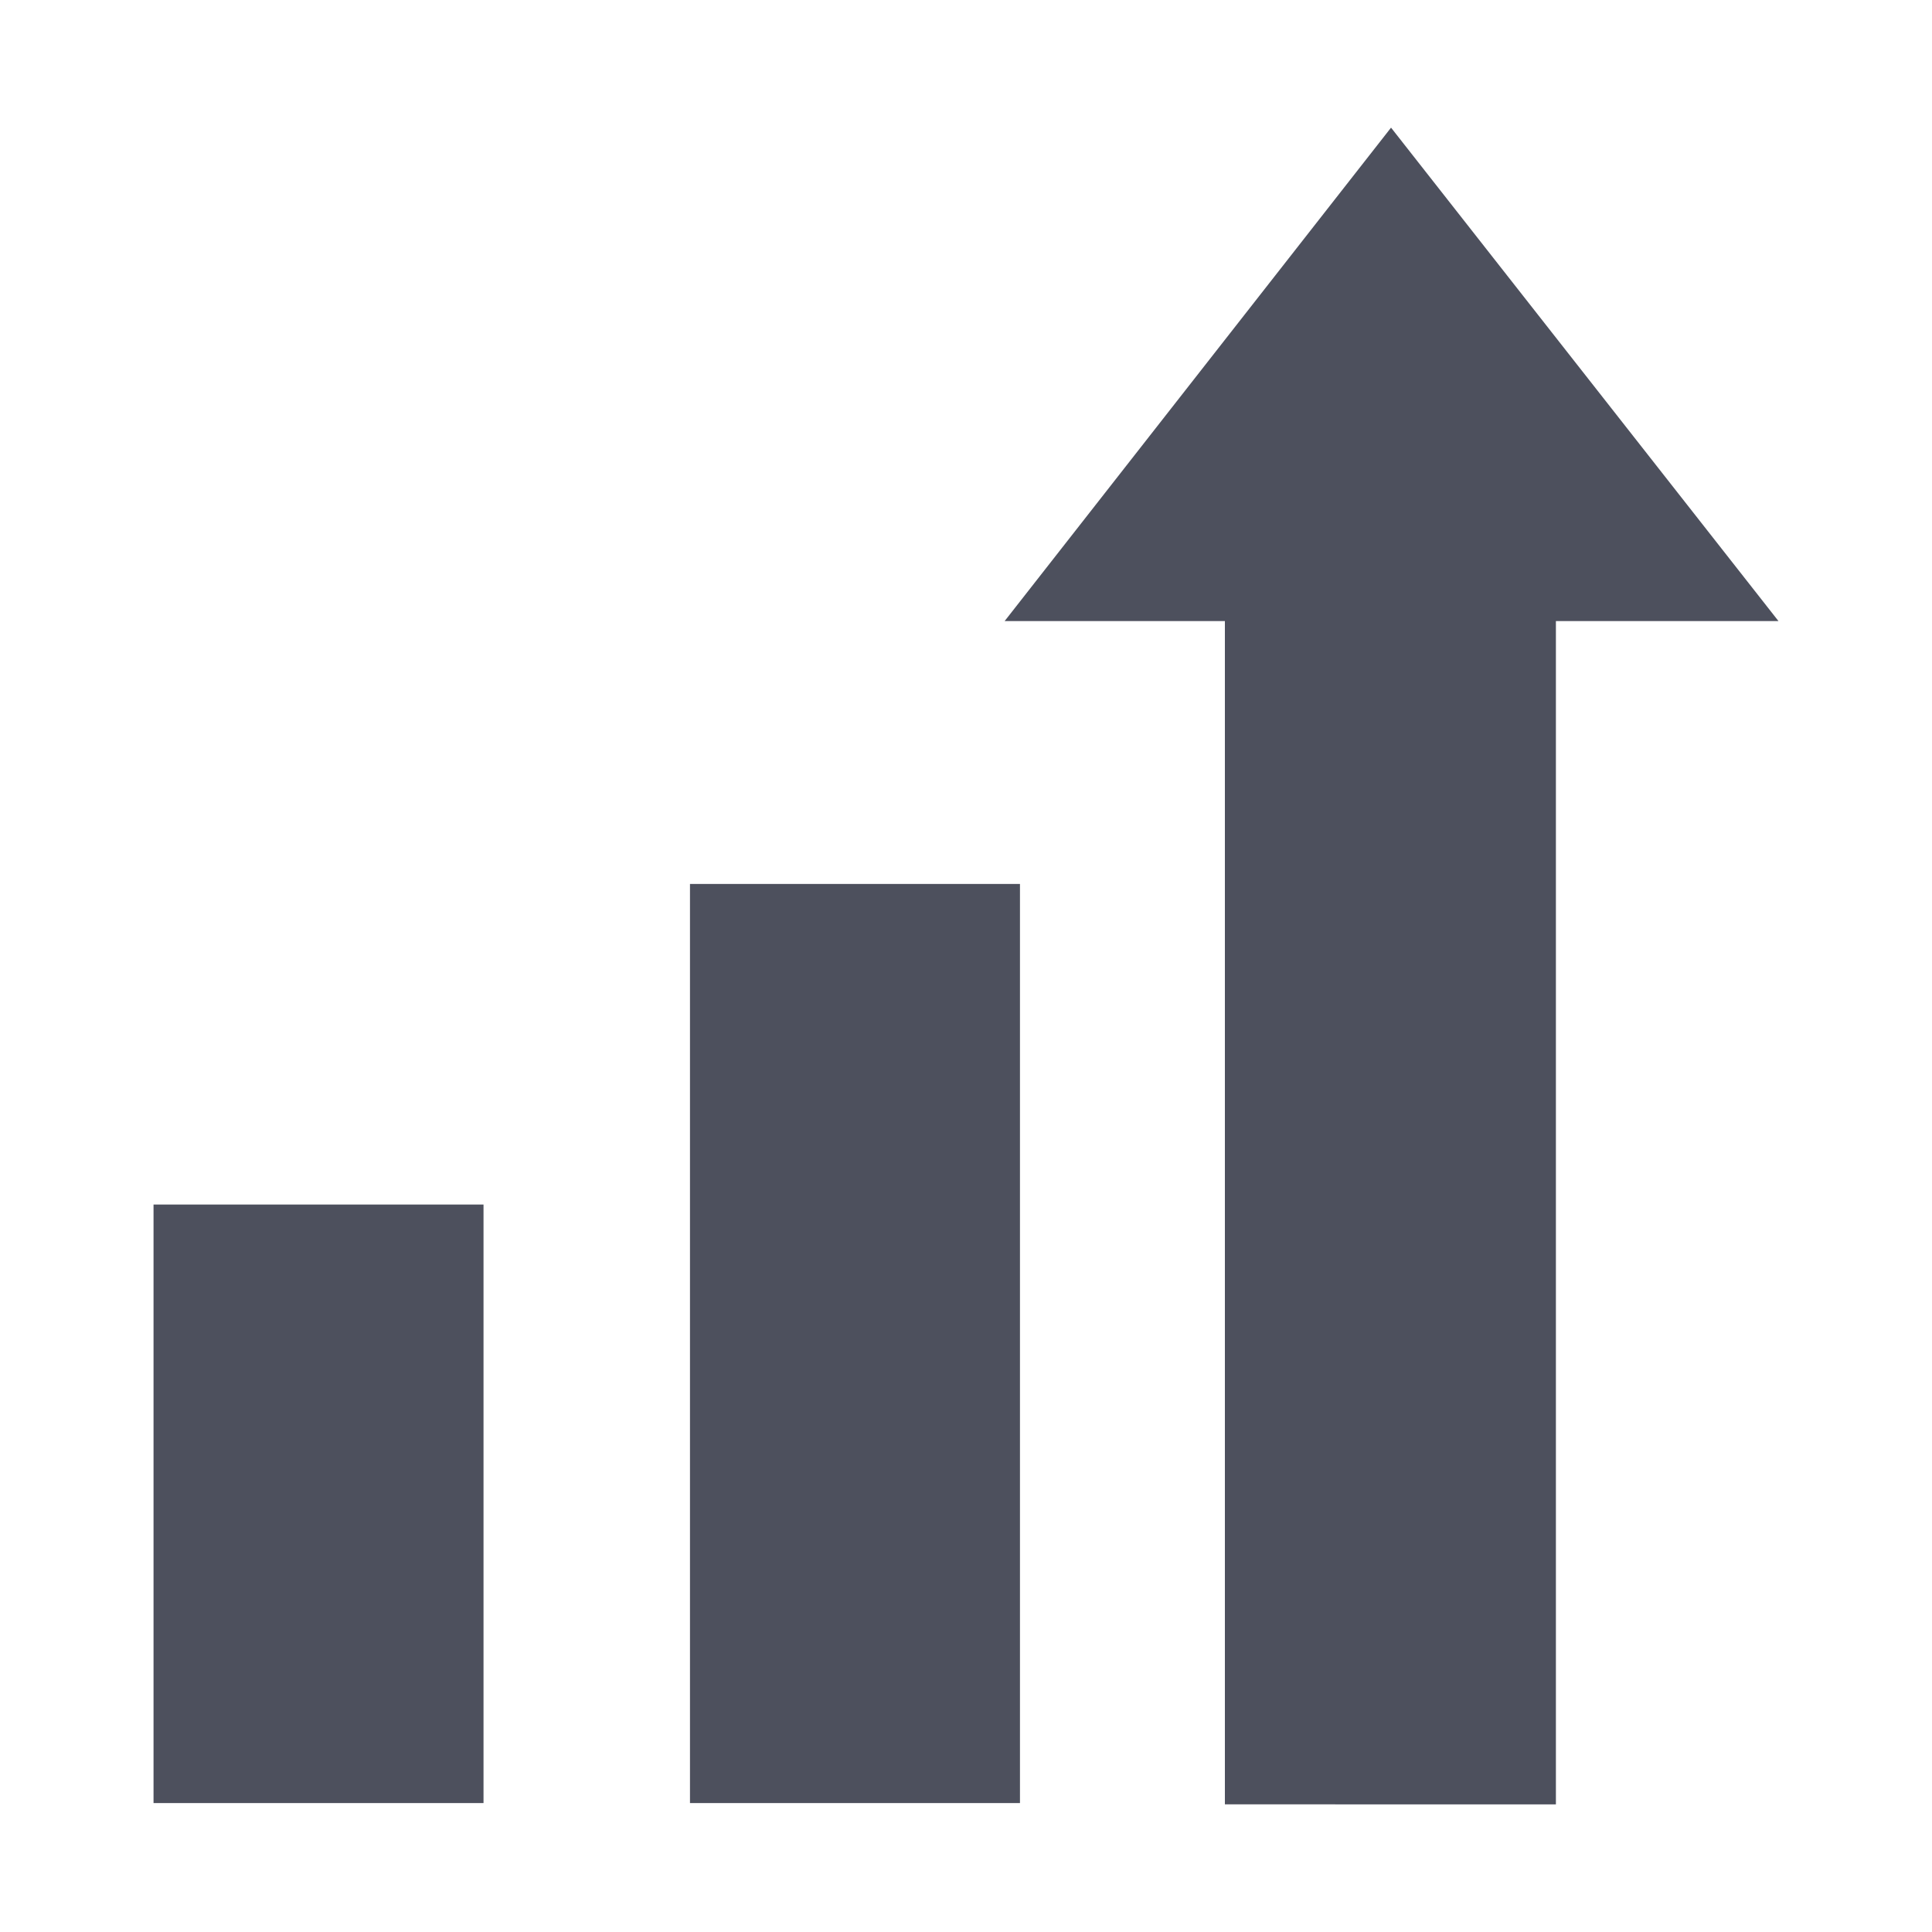 <svg id="Livello_1" data-name="Livello 1" xmlns="http://www.w3.org/2000/svg" viewBox="0 0 150 150"><g id="noun_growth_3025764-2" data-name="noun growth 3025764-2"><g id="Raggruppa_1052-2" data-name="Raggruppa 1052-2"><rect id="Rettangolo_1524-2" data-name="Rettangolo 1524-2" x="11.92" y="93.52" width="25.62" height="46.47" style="fill:#4d505d"/><rect id="Rettangolo_1525-2" data-name="Rettangolo 1525-2" x="53.57" y="68.63" width="25.62" height="71.36" style="fill:#4d505d"/><path id="Tracciato_867-2" data-name="Tracciato 867-2" d="M138.08,48.22H120.8v91.87H95.1V48.22H78L108,9.91Z" style="fill:#4d505d"/></g></g></svg>